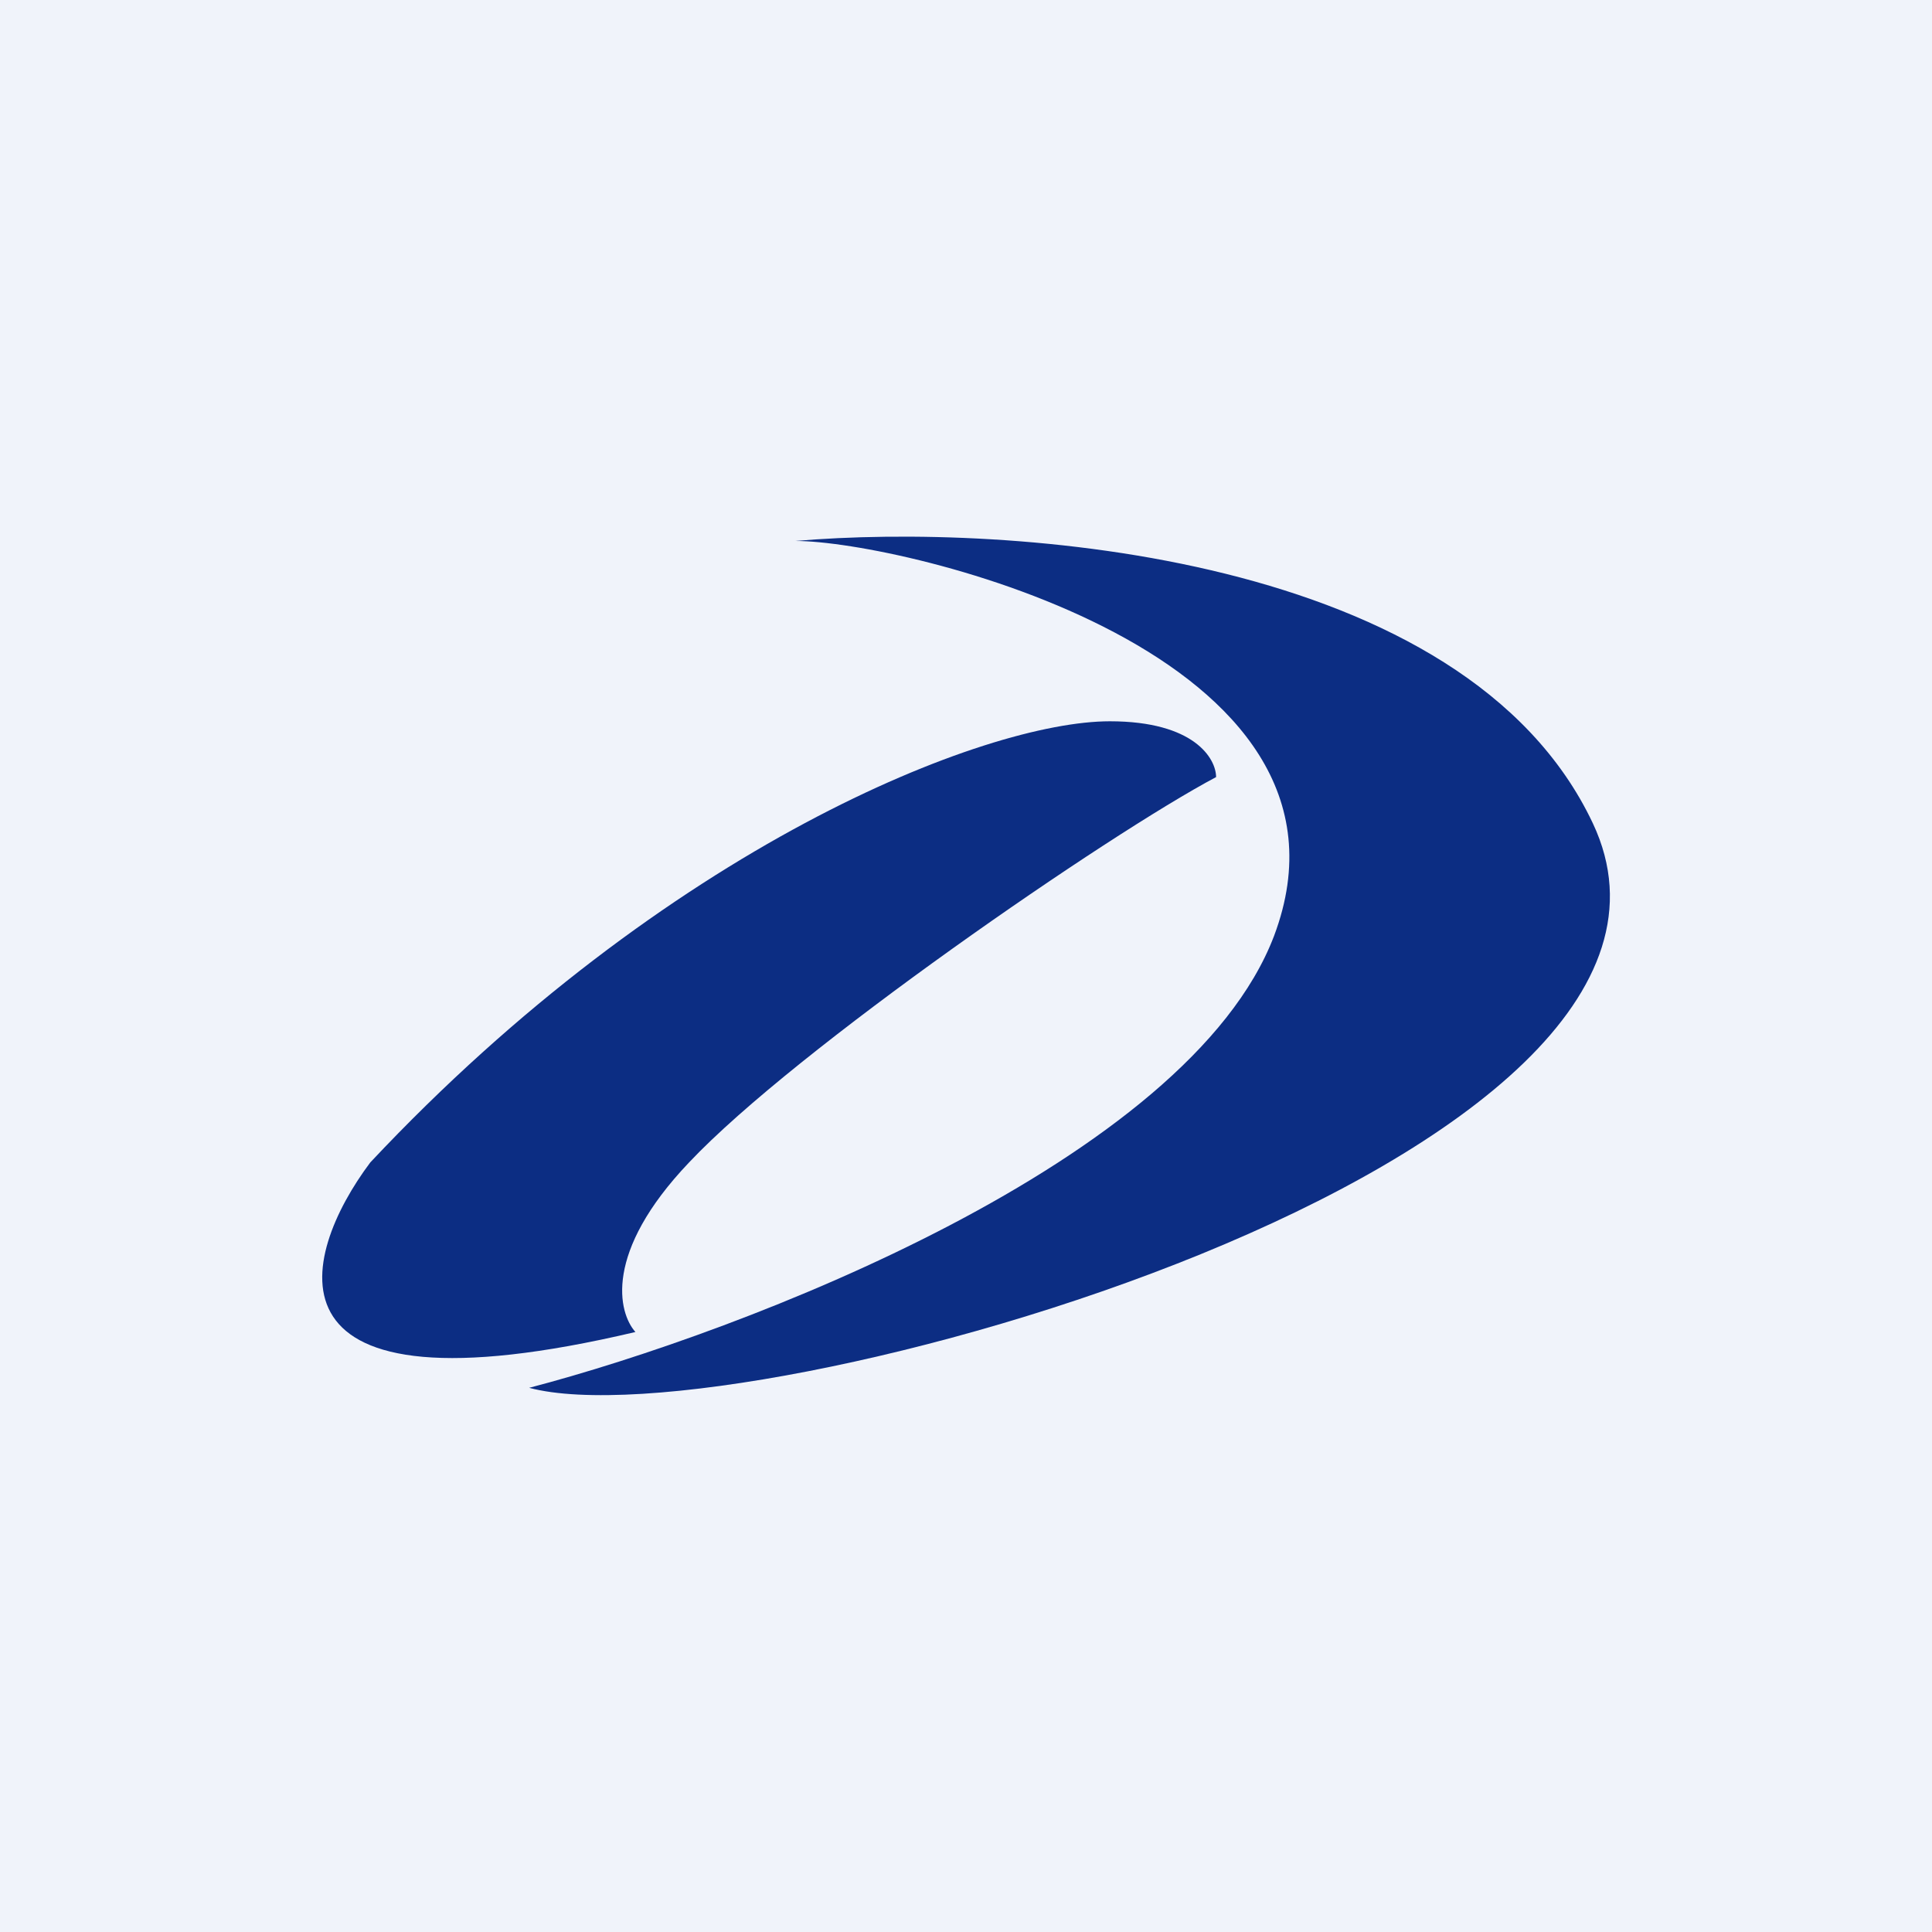 <!-- by TradingView --><svg width="18" height="18" viewBox="0 0 18 18" xmlns="http://www.w3.org/2000/svg"><path fill="#F0F3FA" d="M0 0h18v18H0z"/><path d="M14.84 7.67c-1.19-2.52-5.45-2.8-7.43-2.63 1 0 5.45 1.05 4.46 3.68-.8 2.1-4.95 3.69-6.94 4.21 1.99.53 11.4-2.1 9.91-5.26Z" fill="#0C2D83"/><path d="M6.42 10.83c-.8.84-.66 1.4-.5 1.58-3.56.84-3.13-.7-2.47-1.58 2.77-2.95 5.73-4.11 6.89-4.11.79 0 .99.35.99.52-1 .53-3.92 2.54-4.91 3.59Z" fill="#0C2D83"/></svg>